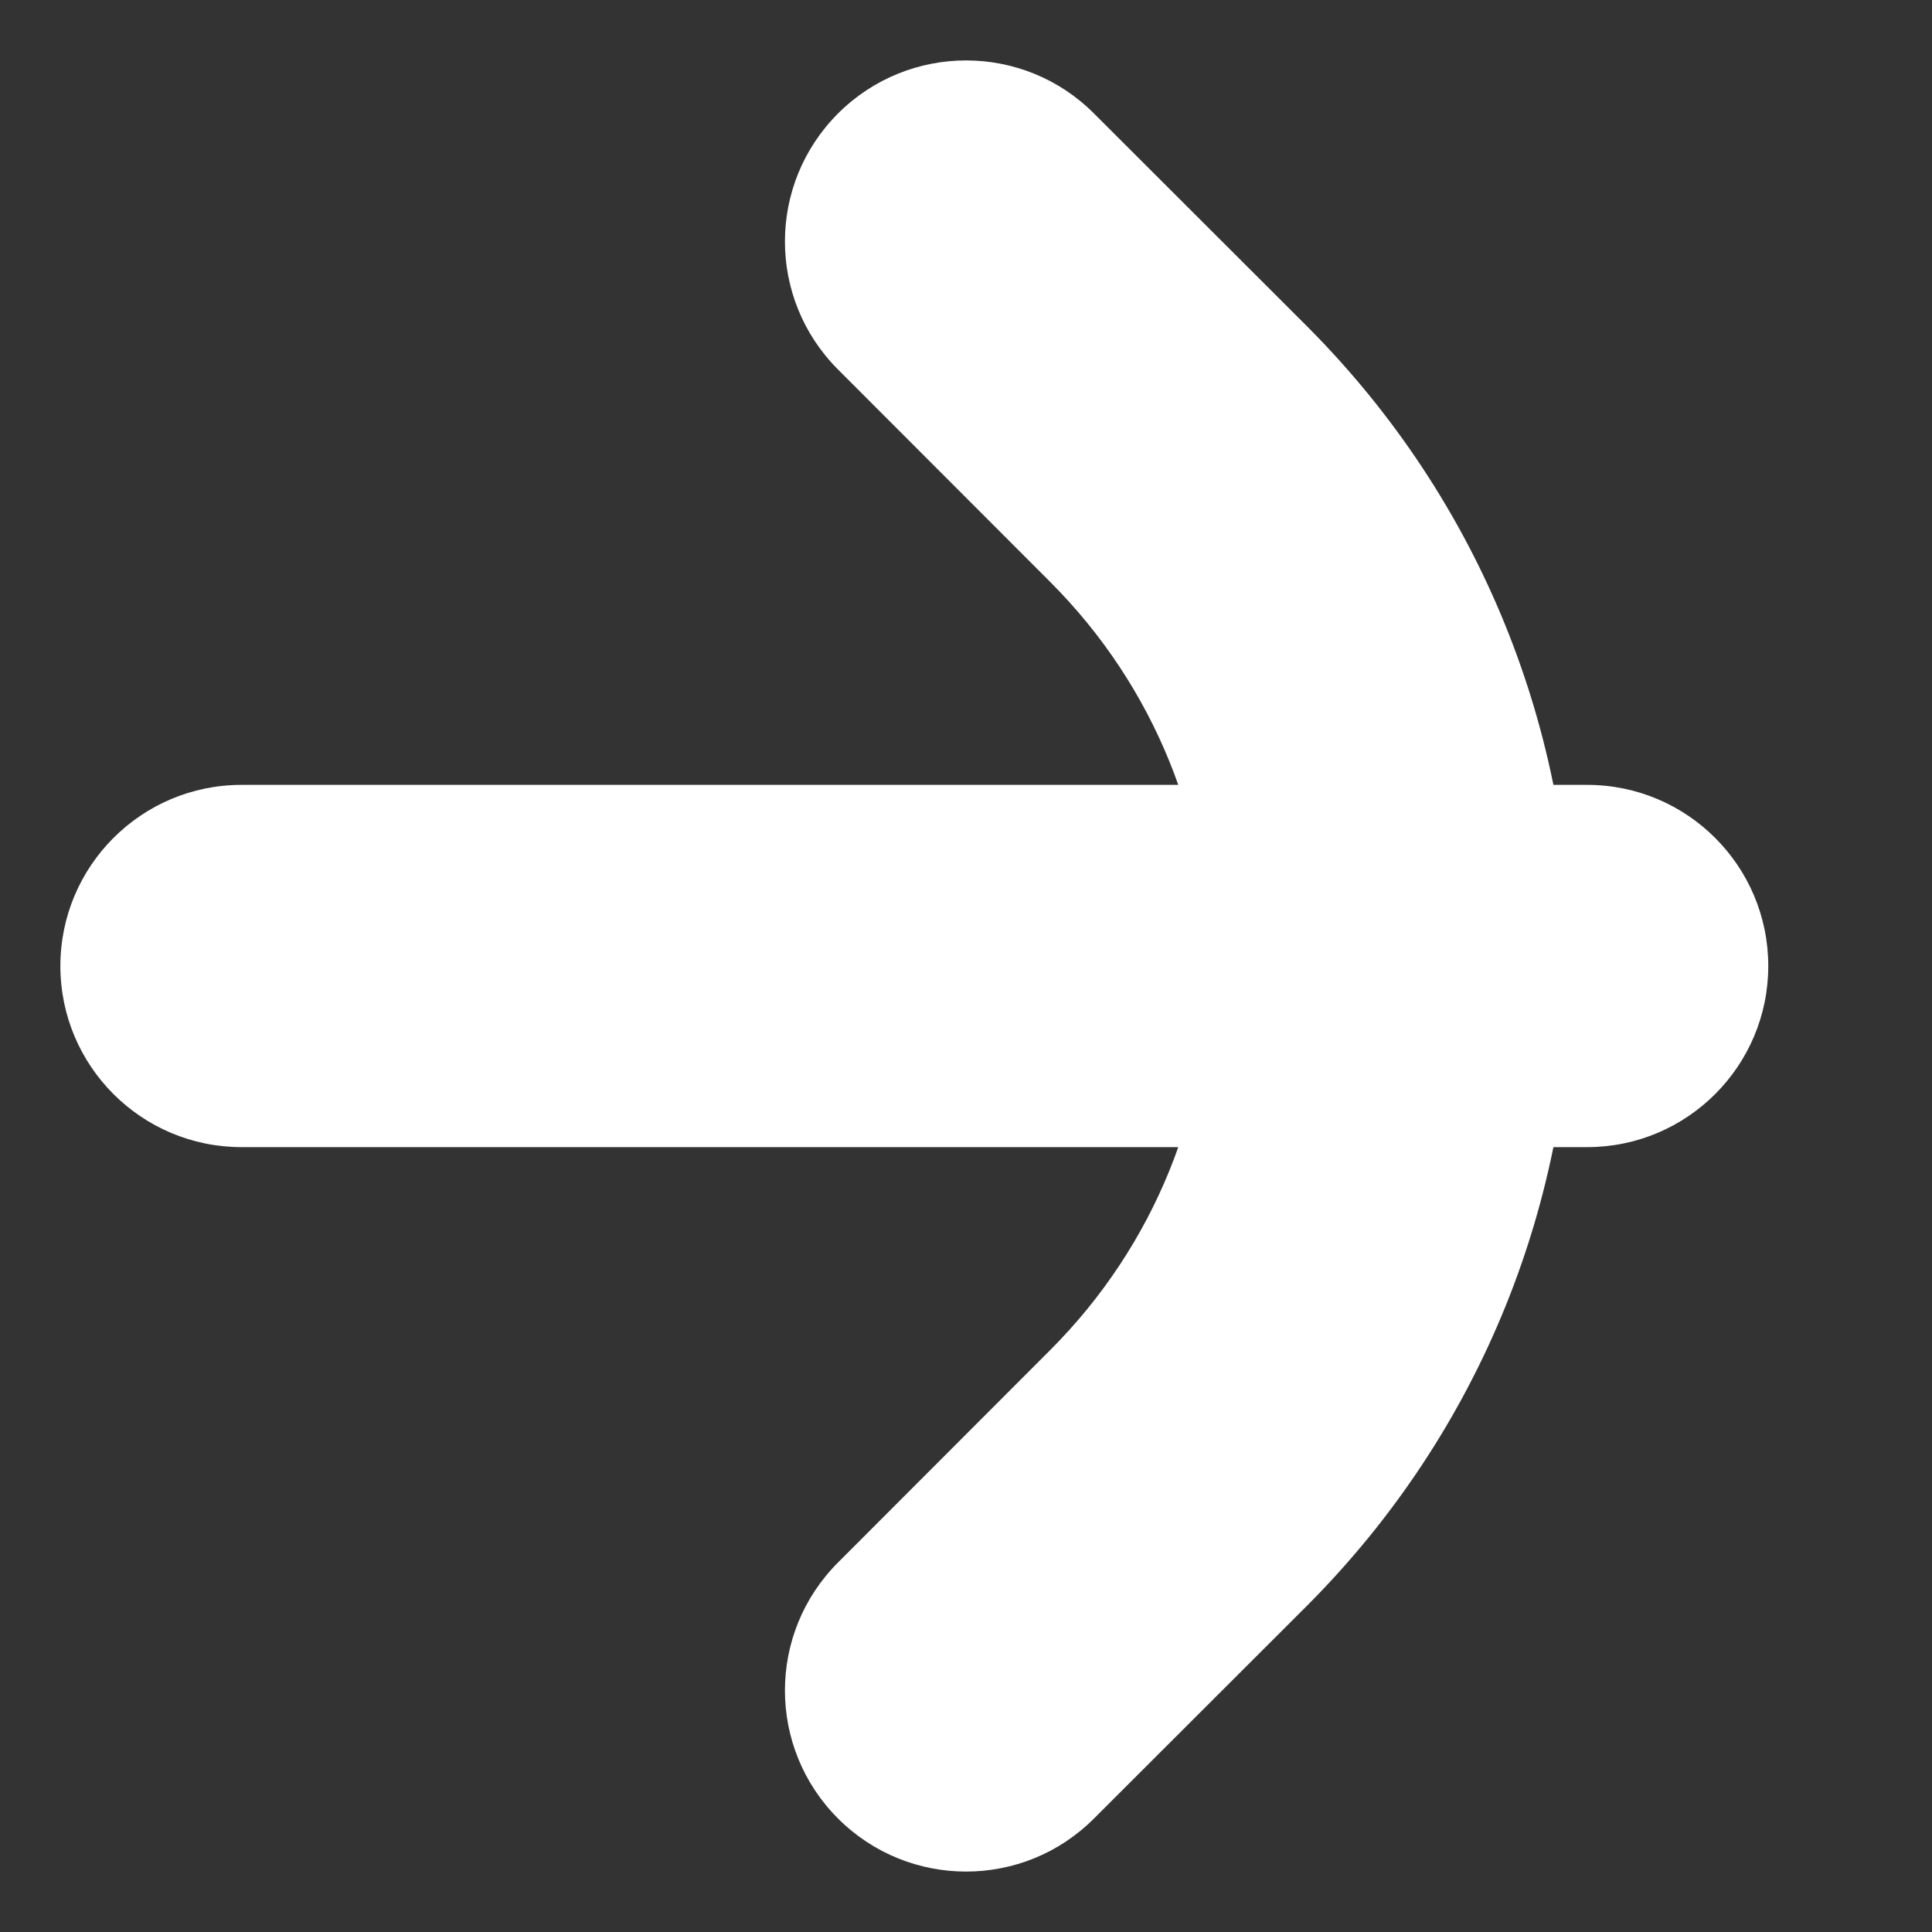 <svg width="8" height="8" viewBox="0 0 8 8" fill="none" xmlns="http://www.w3.org/2000/svg">
<rect x="0" y="0" width="8" height="8" fill="#333333" stroke="none"/>
<path d="M1 4.75C0.586 4.75 0.25 4.414 0.25 4C0.25 3.586 0.586 3.25 1 3.25V4.75ZM6.572 3.25C6.986 3.25 7.322 3.586 7.322 4C7.322 4.414 6.986 4.75 6.572 4.75V3.25ZM3.47 1.53C3.177 1.237 3.177 0.763 3.47 0.47C3.763 0.177 4.238 0.177 4.53 0.47L3.47 1.53ZM4.53 7.53C4.238 7.823 3.763 7.823 3.47 7.53C3.177 7.237 3.177 6.763 3.47 6.47L4.53 7.53ZM1 3.25H6.572V4.75H1V3.25ZM4.53 0.47L5.409 1.348L4.348 2.409L3.47 1.53L4.53 0.47ZM5.409 6.652L4.53 7.53L3.47 6.47L4.348 5.591L5.409 6.652ZM5.409 1.348C6.874 2.813 6.874 5.187 5.409 6.652L4.348 5.591C5.227 4.712 5.227 3.288 4.348 2.409L5.409 1.348Z" fill="white"/>
</svg>
